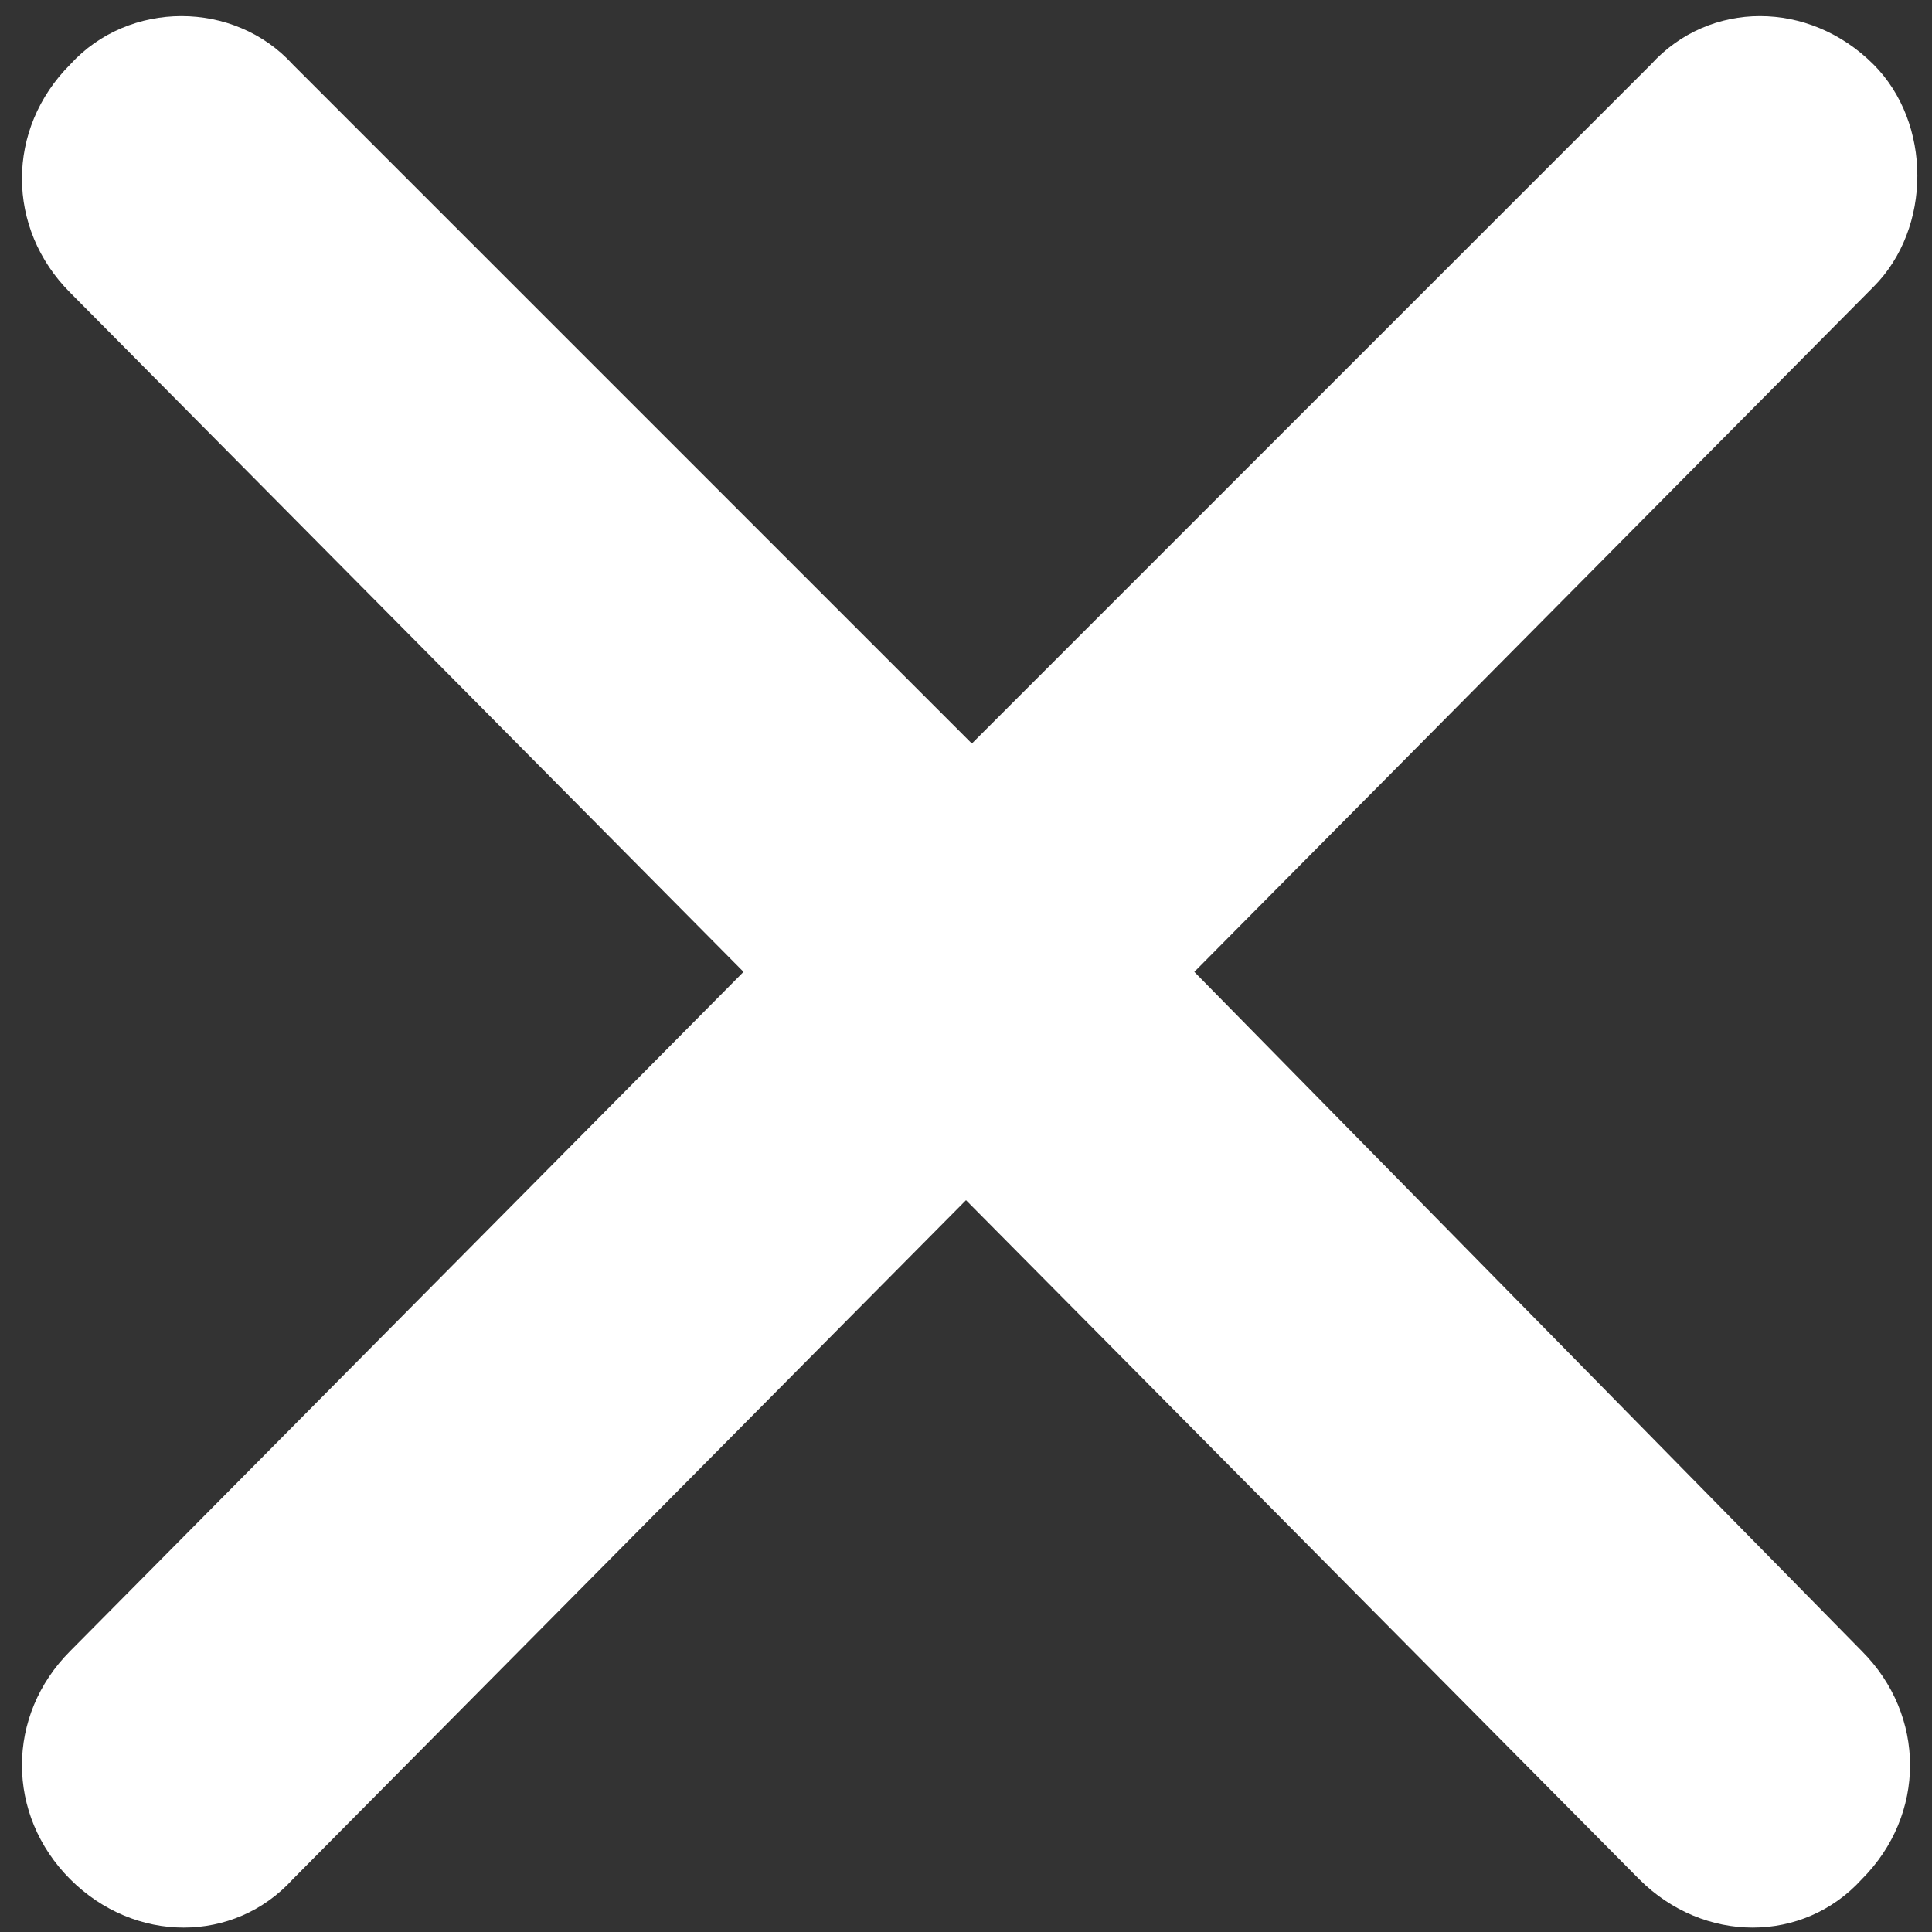 <?xml version="1.0" encoding="utf-8"?>
<!-- Generator: Adobe Illustrator 17.1.0, SVG Export Plug-In . SVG Version: 6.00 Build 0)  -->
<!DOCTYPE svg PUBLIC "-//W3C//DTD SVG 1.1//EN" "http://www.w3.org/Graphics/SVG/1.1/DTD/svg11.dtd">
<svg version="1.1" id="Layer_1" xmlns="http://www.w3.org/2000/svg" xmlns:xlink="http://www.w3.org/1999/xlink" x="0px" y="0px"
	 viewBox="0 0 33 33" enable-background="new 0 0 33 33" xml:space="preserve">
<rect x="0" y="0" width="33" height="33" fill="#333333" stroke="none"/>
<g id="Close">
	<path fill="#FFFFFF" d="M20.4,16.6L32,4.9c1-1,1-2.8,0-3.8c-1.1-1.1-2.8-1.1-3.8,0L16.6,12.7L5,1.1C4,0,2.2,0,1.2,1.1
		C0.1,2.2,0.1,3.9,1.2,5l11.5,11.6L1.2,28.2c-1.1,1.1-1.1,2.8,0,3.9c1.1,1.1,2.8,1.1,3.8,0l11.5-11.6L28,32.1c1.1,1.1,2.8,1.1,3.8,0
		c1.1-1.1,1.1-2.8,0-3.9L20.4,16.6z"/>
</g>
</svg>
